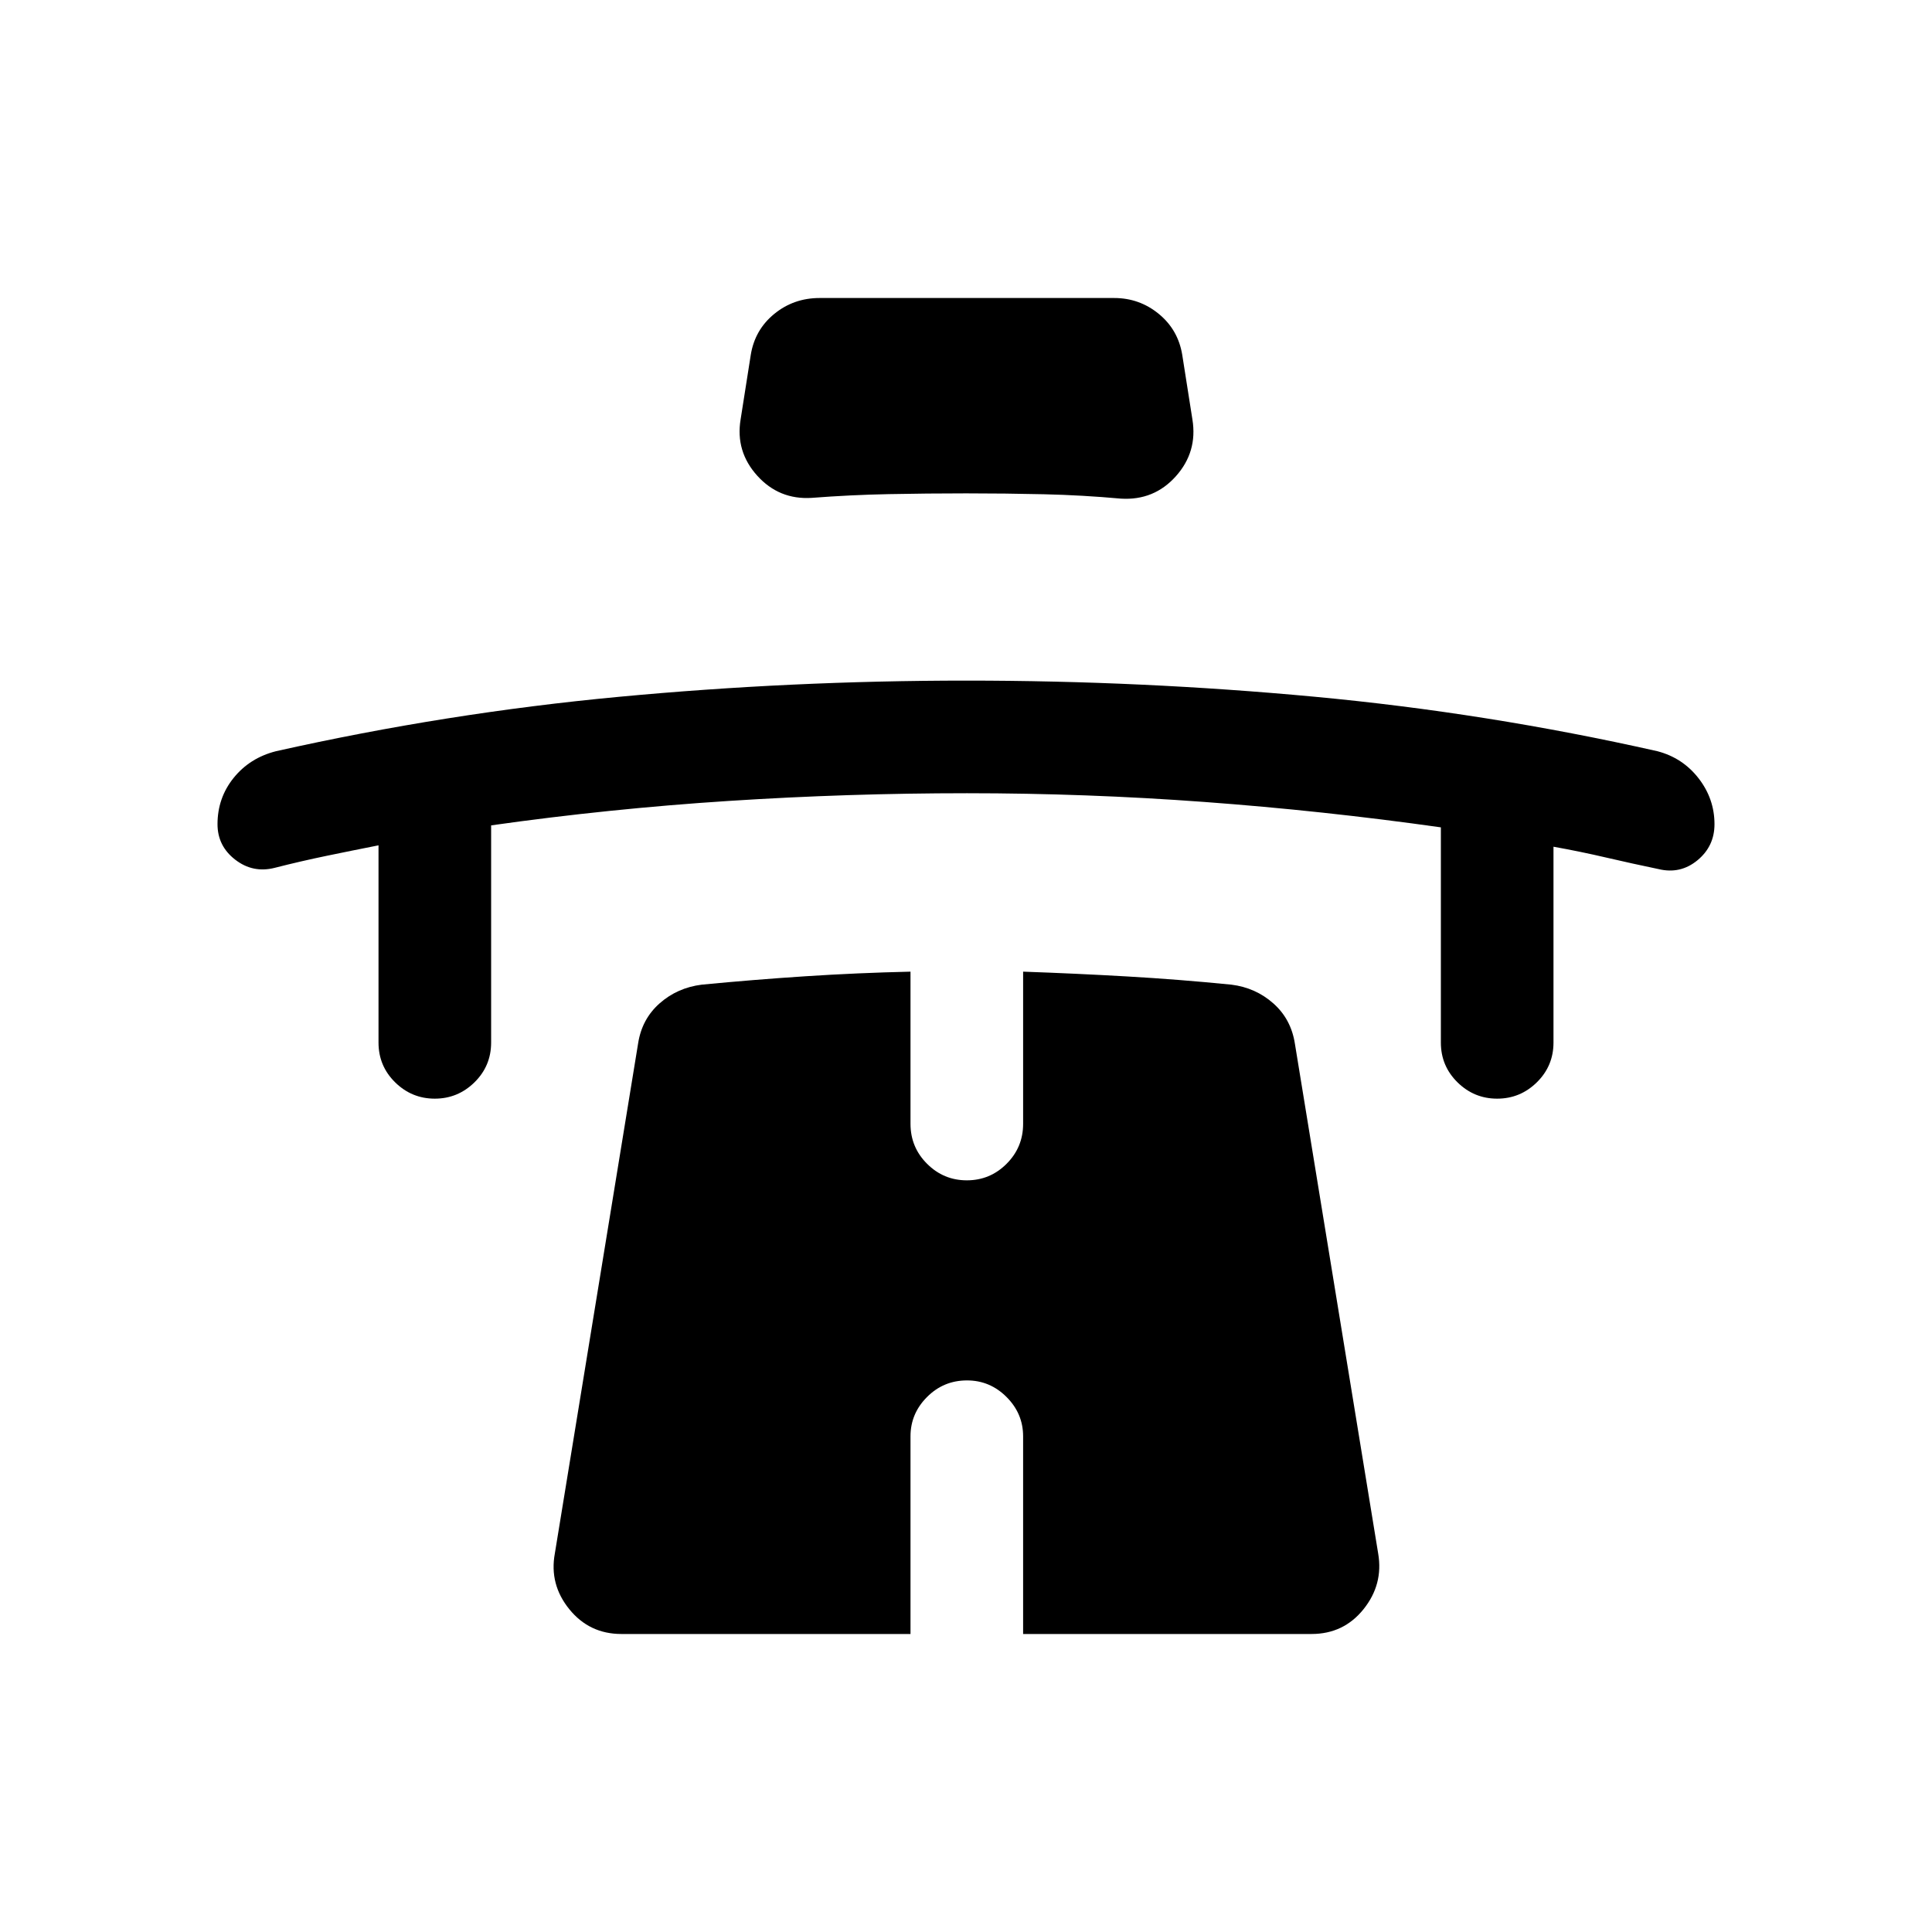 <svg xmlns="http://www.w3.org/2000/svg" height="24" viewBox="0 -960 960 960" width="24"><path d="M188.08-539.96q-13 2.57-25.81 5.22-12.81 2.65-25.81 5.97-10.8 2.73-19.59-4.07-8.79-6.8-8.79-17.62 0-13.08 8.03-23.03 8.02-9.94 21.04-13.24 84.7-18.99 170.43-27.03 85.73-8.05 172.7-8.05 86.97 0 172.77 8 85.8 8 170.49 27.08 12.56 3.28 20.47 13.46 7.91 10.19 7.91 22.83 0 10.94-8.48 17.92-8.49 6.98-19.29 4.37-13.06-2.71-25.99-5.72-12.93-3.02-26.24-5.4v97.31q0 11.63-8.27 19.76-8.26 8.12-19.72 8.12-11.46 0-19.71-8.12-8.26-8.13-8.26-19.76v-106.93q-58.69-8.29-117.48-12.62-58.79-4.34-117.98-4.34-59.18 0-118.37 3.83-59.19 3.82-118.09 12.14v107.92q0 11.63-8.27 19.76-8.27 8.12-19.73 8.12-11.45 0-19.71-8.12-8.25-8.13-8.25-19.76v-98Zm291.99-174.89q-19.63 0-38.54.38-18.91.37-38.24 1.86-16.19 1-27.05-11.05-10.85-12.05-8.24-27.92l5.04-32.03q2.01-12.51 11.68-20.41t22.55-7.9h146.34q12.56 0 22.19 7.9t11.66 20.41l5.04 32.03q2.61 16.12-8.22 28.23-10.84 12.12-27.27 11.12-19.22-1.74-38.26-2.18-19.04-.44-38.68-.44Zm.42 440.77q-11.64 0-19.85 8.24-8.22 8.23-8.22 19.53v98.23H308.77q-15.91 0-25.89-12.32-9.99-12.33-7.19-27.64l41.38-253.47q1.87-12.13 10.68-19.92 8.81-7.78 20.94-9.3 26.06-2.51 51.67-4.18 25.6-1.67 52.06-2.28v75.61q0 11.64 8.23 19.86 8.22 8.22 19.77 8.22 11.54 0 19.75-8.22t8.21-19.86v-75.61q26.16.92 51.67 2.38t51.82 4.08q12.03 1.5 20.84 9.31 8.81 7.81 10.71 20l41.39 253.38q2.61 15.31-7.28 27.64-9.89 12.32-25.83 12.32H508.38v-98.23q0-11.3-8.24-19.53-8.23-8.24-19.65-8.24Z"/></svg>